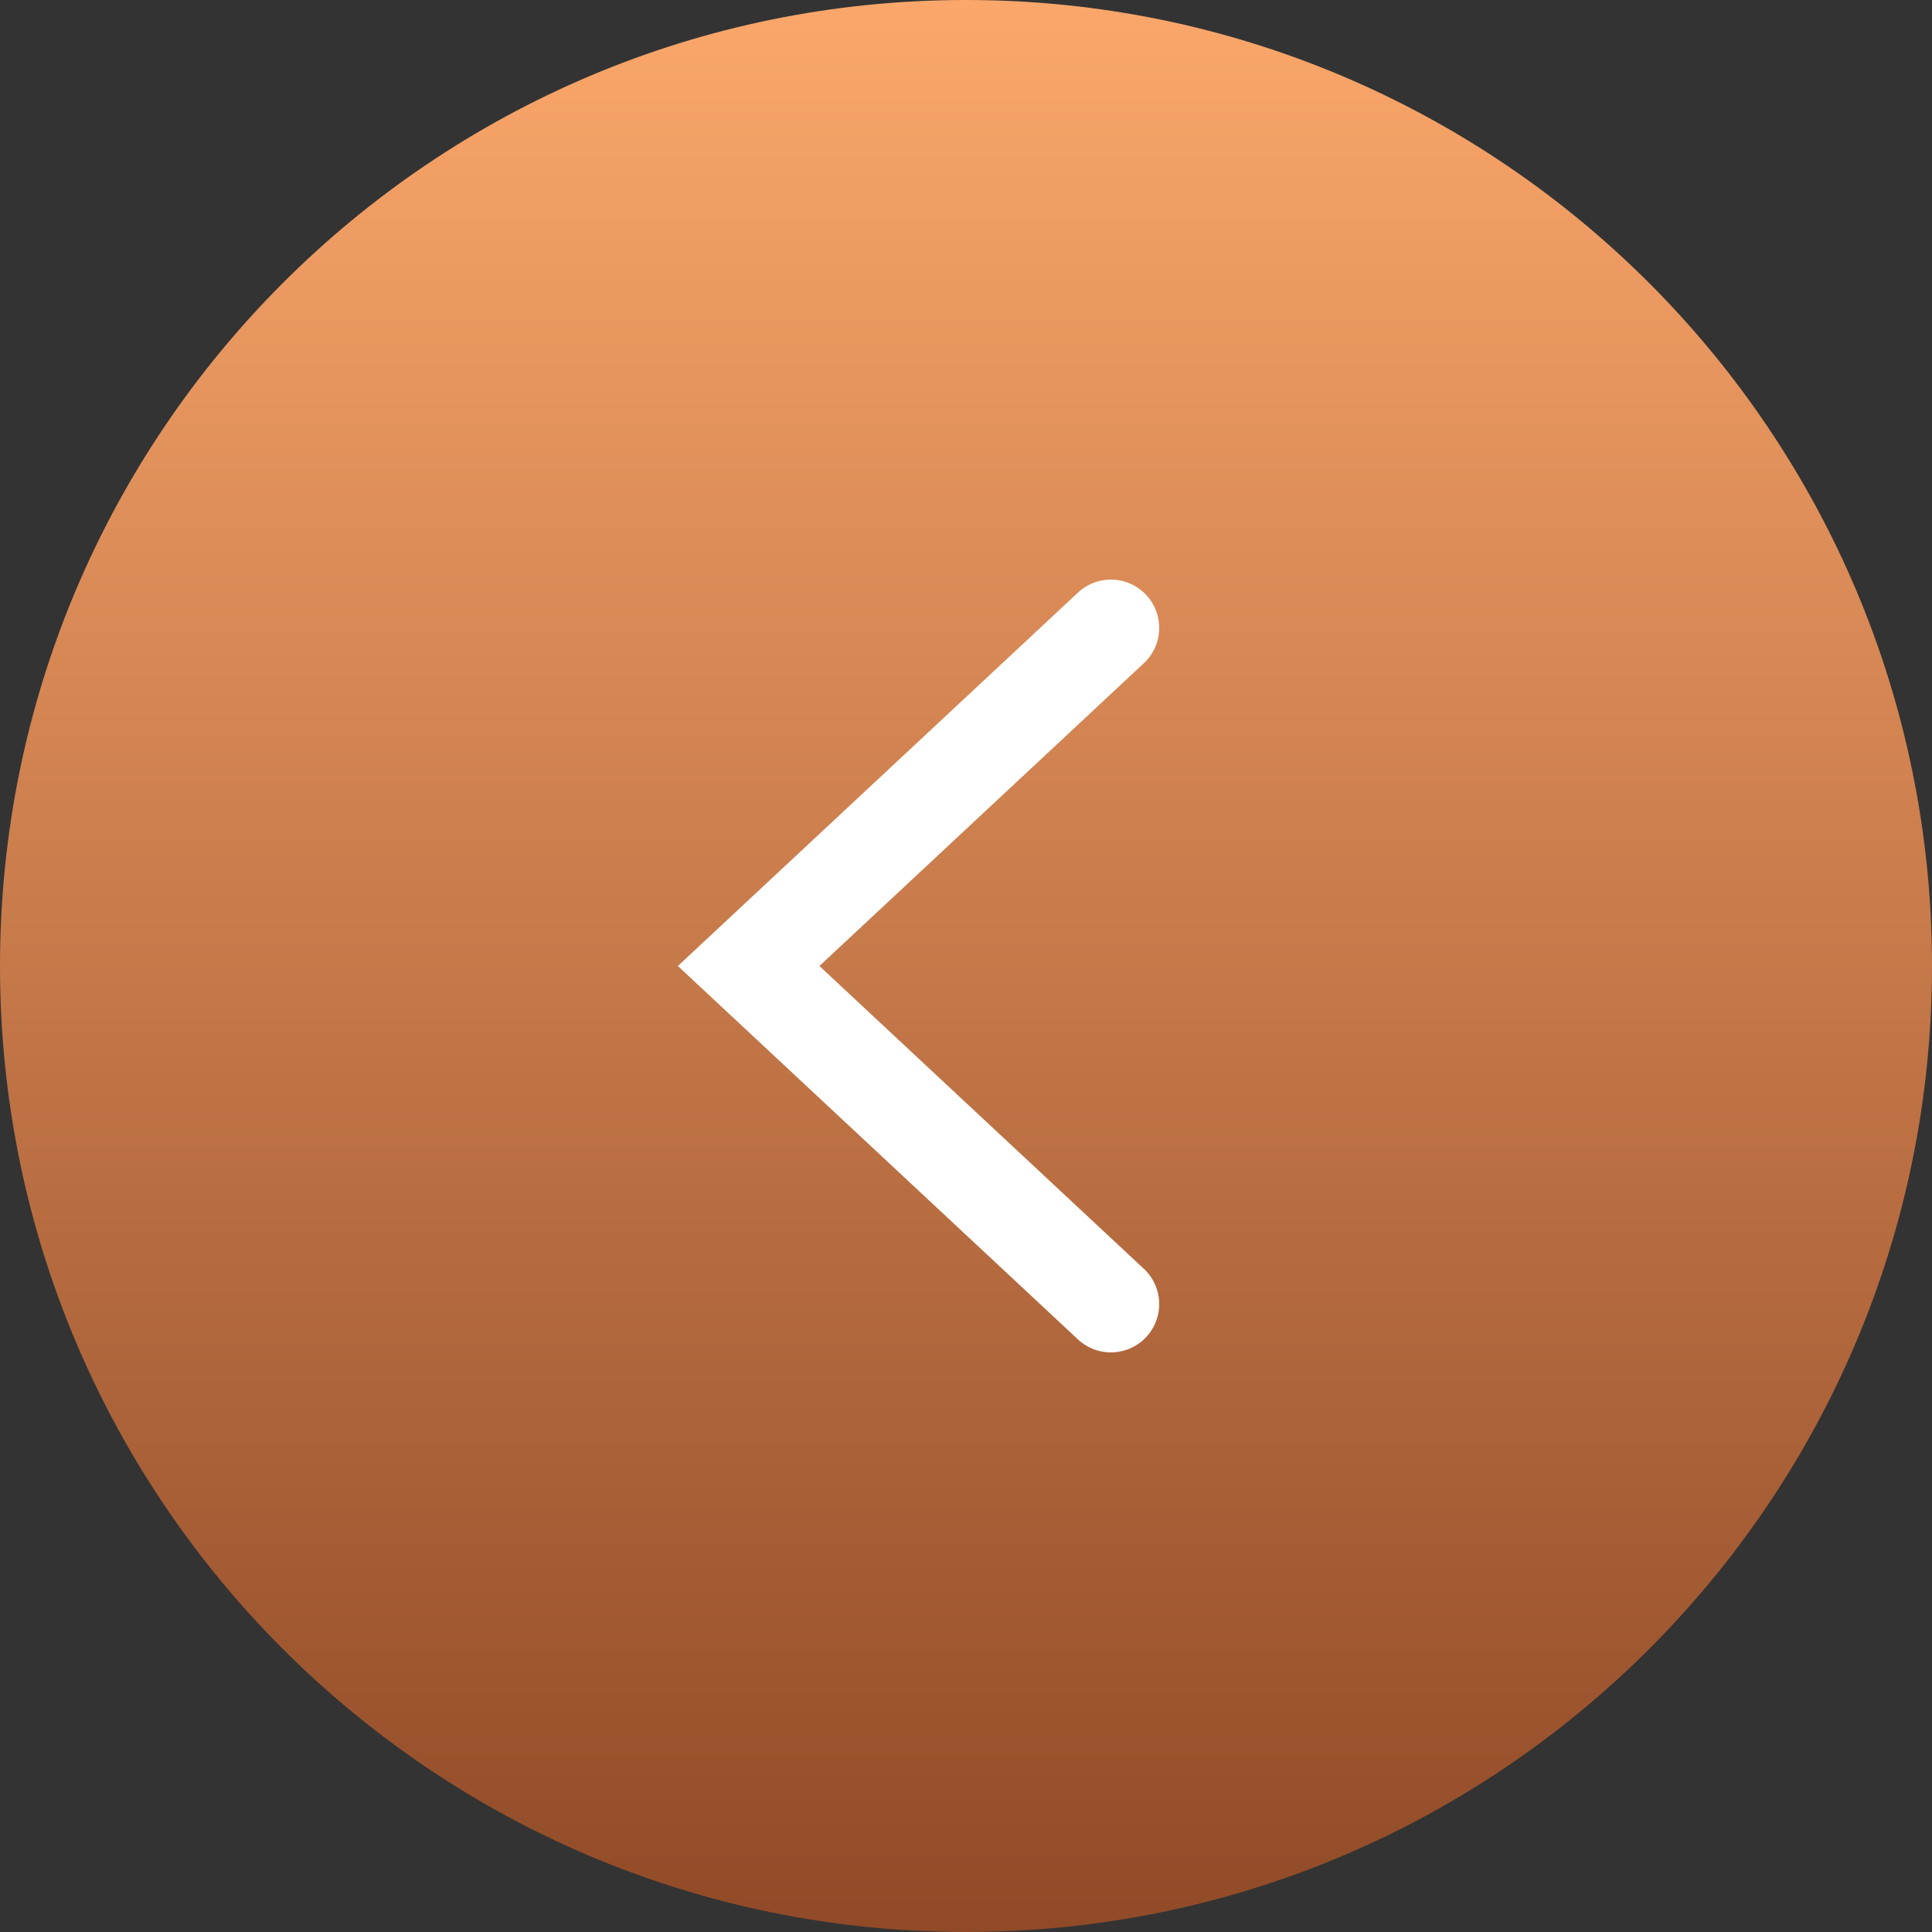 <svg width="40" height="40" viewBox="0 0 40 40" fill="none" xmlns="http://www.w3.org/2000/svg">
<rect x="0" y="0" width="40" height="40" fill="#333333" stroke="none"/>
<path d="M-1.19209e-06 20C-1.19209e-06 8.954 8.954 -1.19209e-06 20 -1.19209e-06C31.046 -1.19209e-06 40 8.954 40 20C40 31.046 31.046 40 20 40C8.954 40 -1.19209e-06 31.046 -1.19209e-06 20Z" fill="url(#paint0_linear_500_285)"/>
<path d="M23 27L15.5 20L23 13" stroke="white" stroke-width="2" stroke-linecap="round"/>
<defs>
<linearGradient id="paint0_linear_500_285" x1="20" y1="40" x2="20" y2="0" gradientUnits="userSpaceOnUse">
<stop stop-color="#904A27"/>
<stop offset="1" stop-color="#FBA76B"/>
</linearGradient>
</defs>
</svg>
